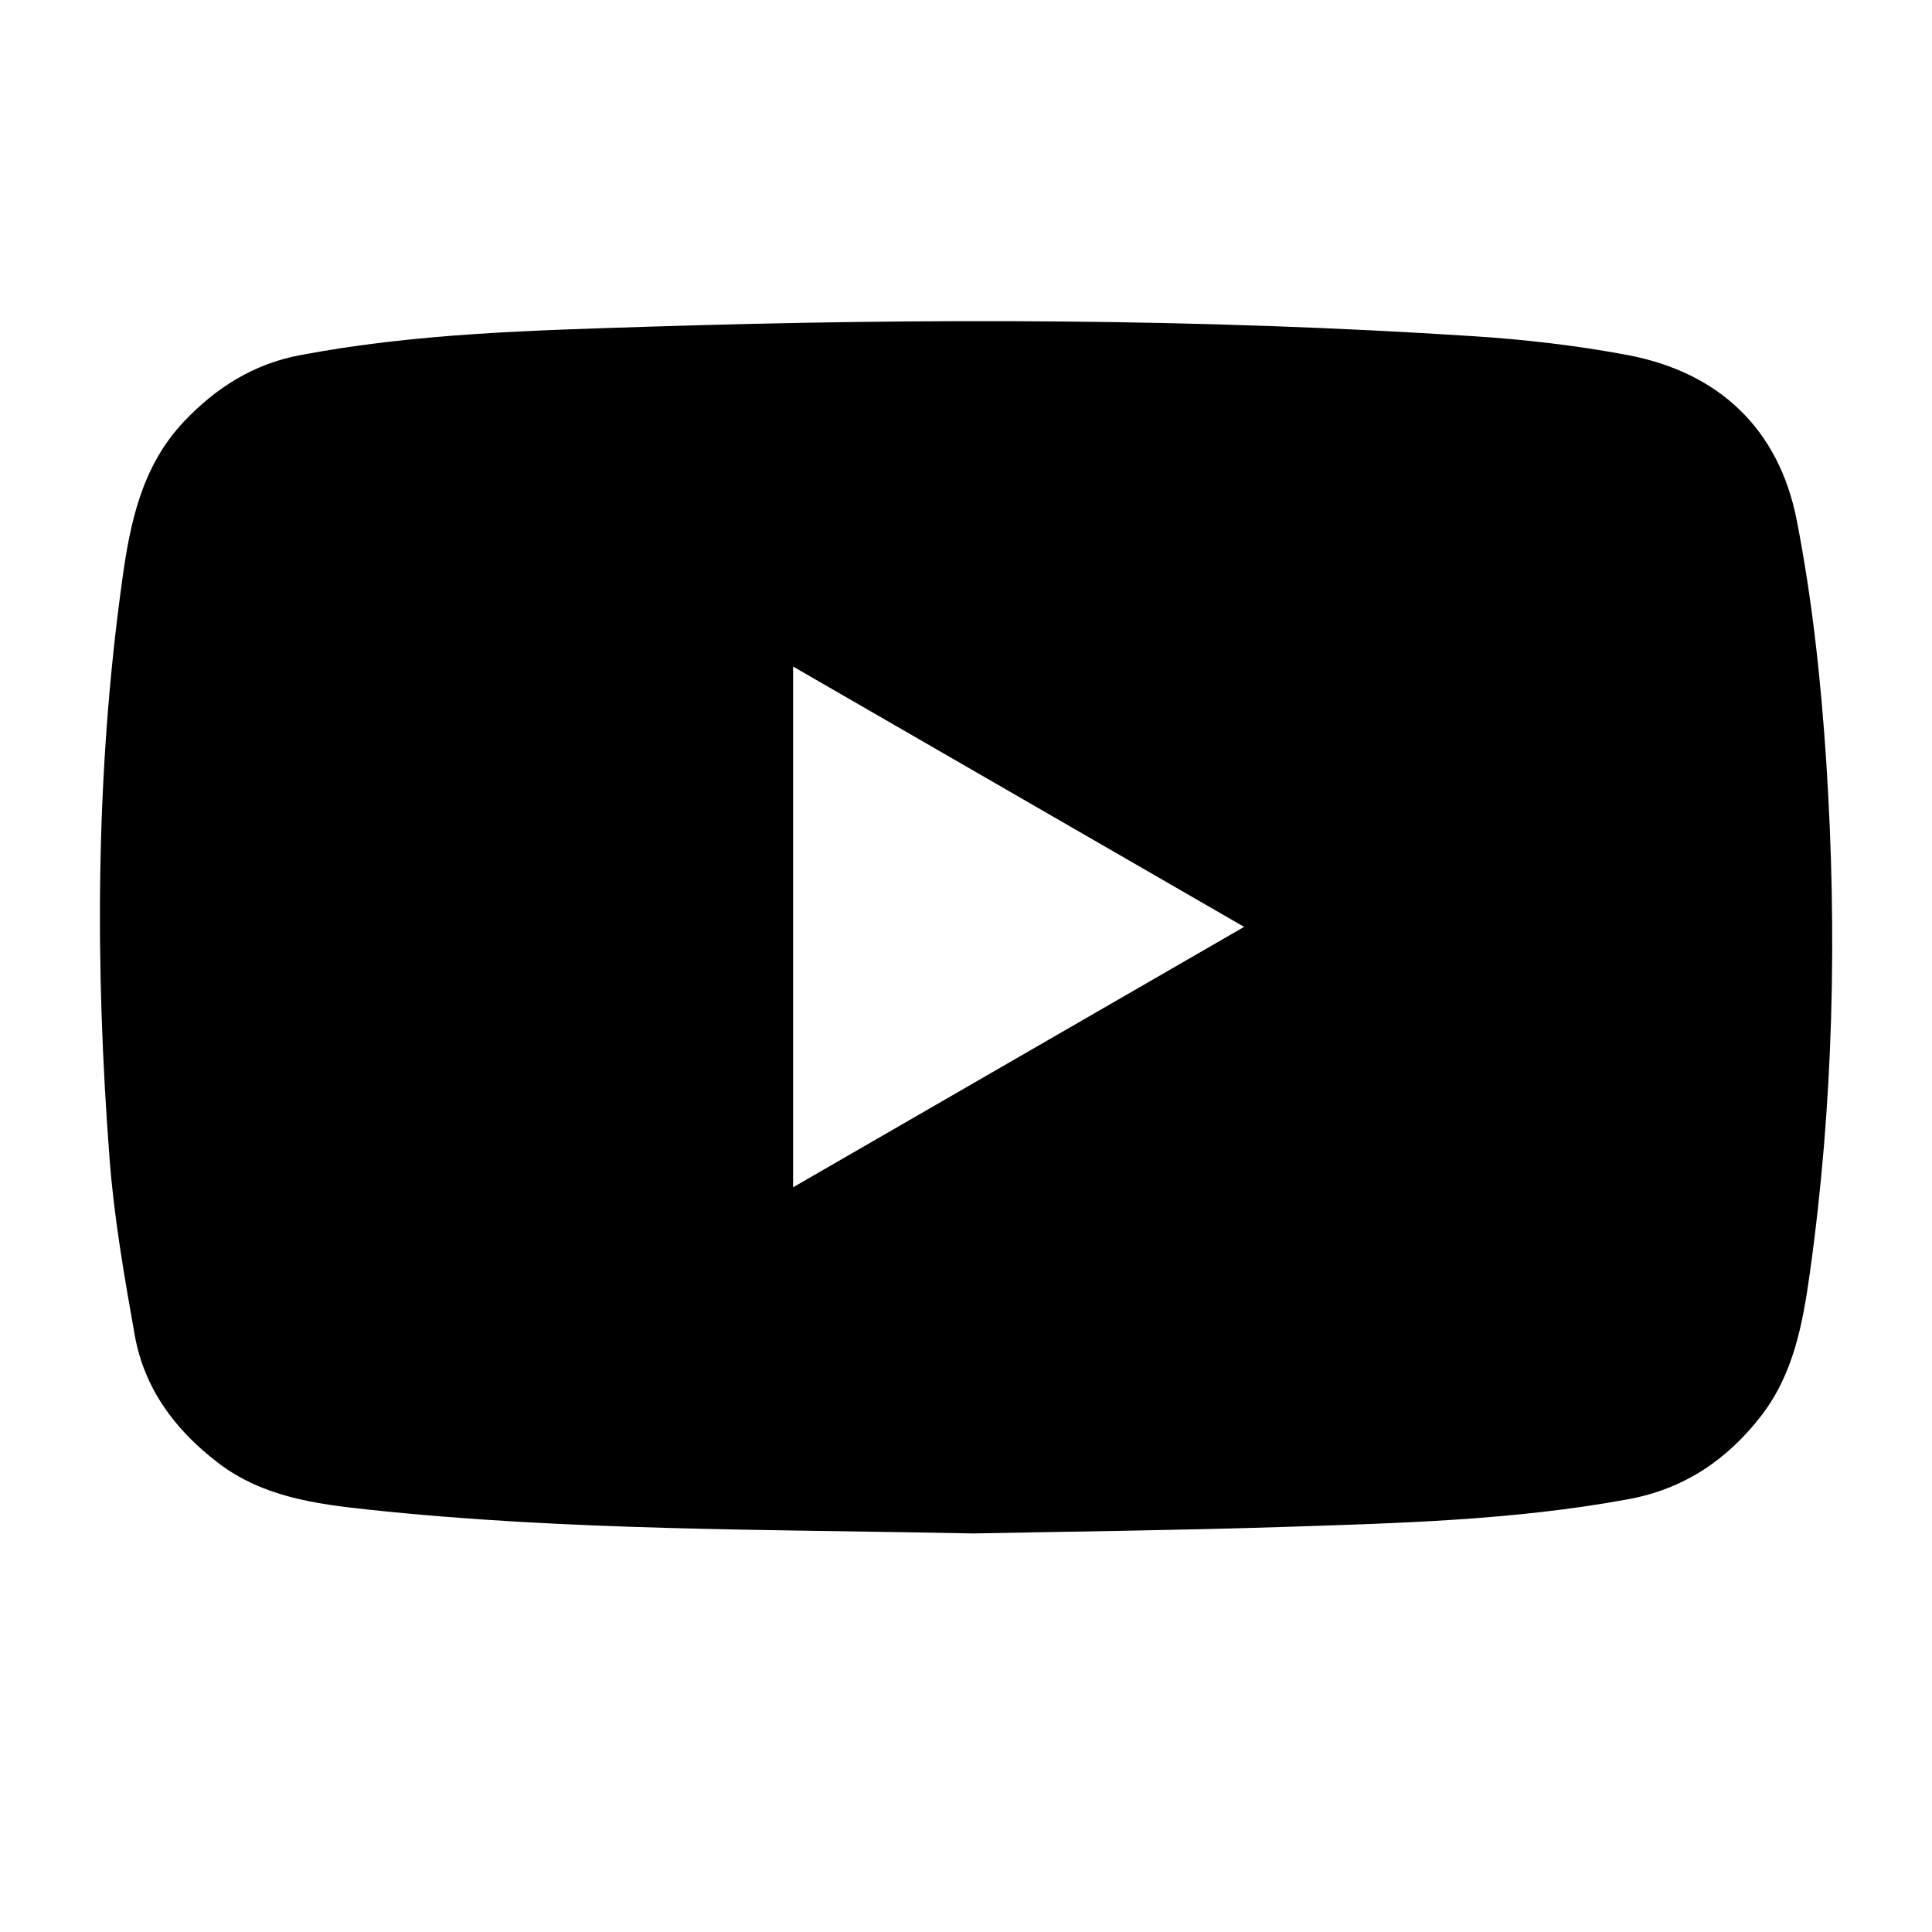 <?xml version="1.0" encoding="utf-8"?>
<!-- Generator: Adobe Illustrator 17.0.0, SVG Export Plug-In . SVG Version: 6.00 Build 0)  -->
<!DOCTYPE svg PUBLIC "-//W3C//DTD SVG 1.1//EN" "http://www.w3.org/Graphics/SVG/1.1/DTD/svg11.dtd">
<svg version="1.1" id="Layer_1" xmlns="http://www.w3.org/2000/svg" xmlns:xlink="http://www.w3.org/1999/xlink" x="0px" y="0px"
	 width="24px" height="24px" viewBox="0 0 24 24" enable-background="new 0 0 24 24" xml:space="preserve">
<g>
	<path fill="currentColor" d="M12.095,19.049c-2.578-0.052-5.054-0.032-7.518-0.296c-0.657-0.07-1.317-0.158-1.872-0.584
		c-0.534-0.41-0.914-0.922-1.032-1.587c-0.128-0.722-0.255-1.448-0.311-2.177c-0.184-2.401-0.176-4.801,0.155-7.191
		C1.615,6.5,1.759,5.794,2.283,5.239c0.4-0.424,0.868-0.719,1.449-0.828C5.166,4.14,6.619,4.104,8.07,4.058
		c3.416-0.108,6.831-0.103,10.242,0.119c0.636,0.041,1.273,0.115,1.899,0.232c1.143,0.214,1.886,0.92,2.108,2.05
		c0.194,0.99,0.302,2.004,0.368,3.012c0.137,2.122,0.09,4.245-0.206,6.354c-0.088,0.624-0.202,1.247-0.607,1.768
		c-0.423,0.545-0.957,0.903-1.643,1.03c-1.427,0.264-2.872,0.299-4.315,0.346C14.608,19.011,13.299,19.025,12.095,19.049z
		 M9.852,14.749c1.878-1.084,3.72-2.148,5.603-3.235c-1.894-1.093-3.734-2.155-5.603-3.234C9.852,10.457,9.852,12.575,9.852,14.749z
		"/>
</g>
</svg>
